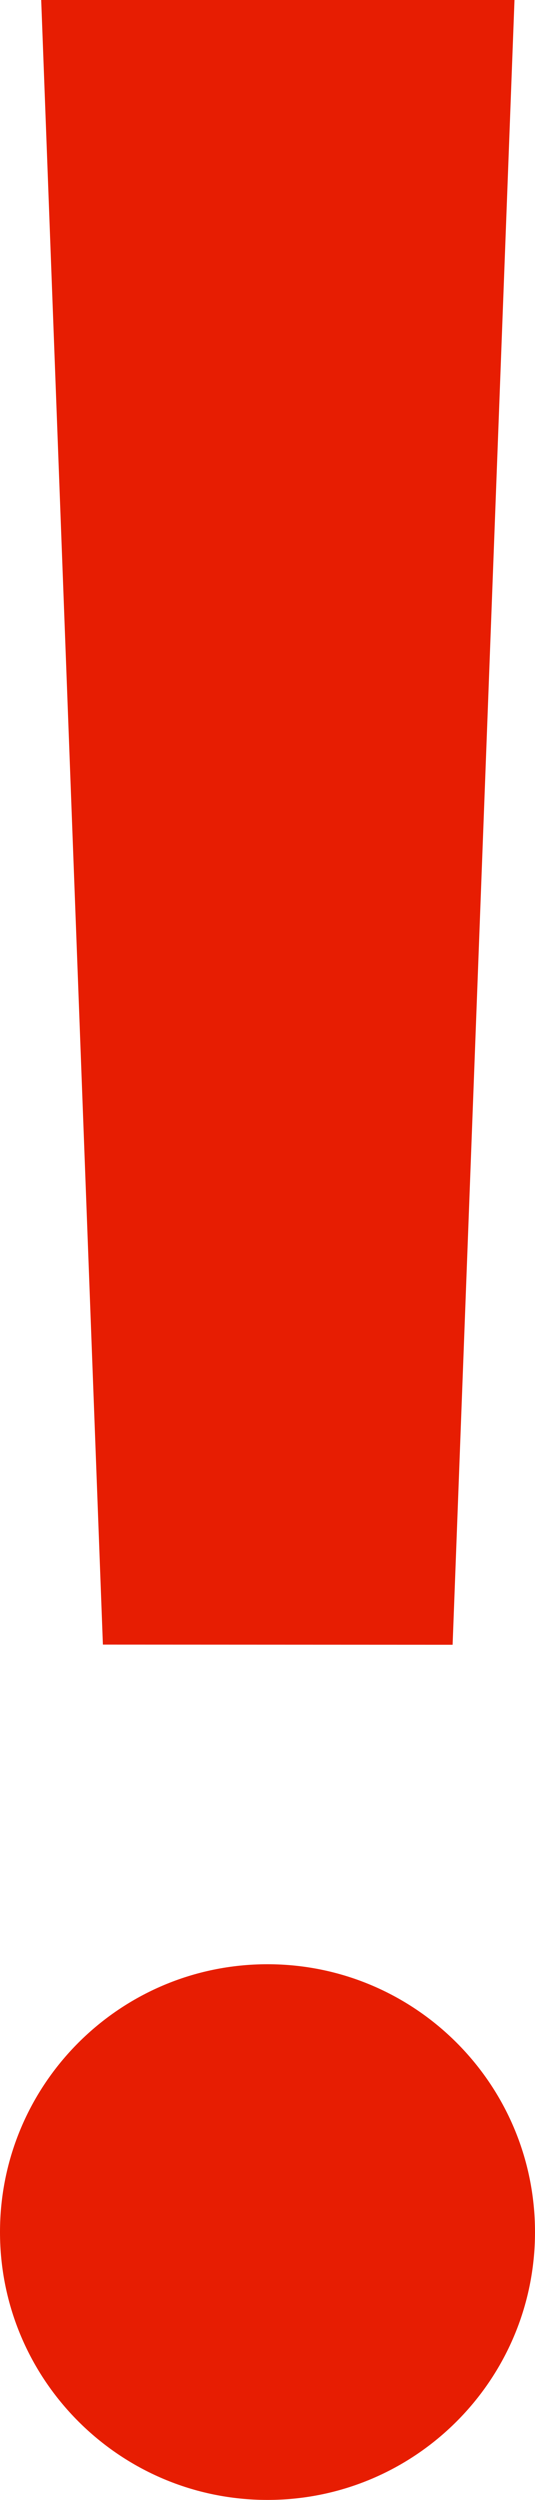 <?xml version="1.0" encoding="UTF-8"?>
<svg width="3px" height="14px" viewBox="0 0 3 14" version="1.1" xmlns="http://www.w3.org/2000/svg" xmlns:xlink="http://www.w3.org/1999/xlink">
    <g id="&gt;=1280-DESKTOP-1366" stroke="none" stroke-width="1" fill="none" fill-rule="evenodd">
        <g id="UI-KIT-Copy" transform="translate(-575, -1718)" fill="#E71D02">
            <g id="FORMULARIO" transform="translate(84, 1508)">
                <g id="INPUT" transform="translate(239, 53)">
                    <g id="FOCUS" transform="translate(0, 147)">
                        <path d="M254.885,10 L254.538,19.211 L252.577,19.21 L252.231,10 L254.885,10 Z M253.5,24 C252.672,24 252,23.328 252,22.5 C252,21.672 252.672,21 253.5,21 C254.328,21 255,21.672 255,22.5 C255,23.328 254.328,24 253.5,24 Z" id="Mask"></path>
                    </g>
                </g>
            </g>
        </g>
    </g>
</svg>